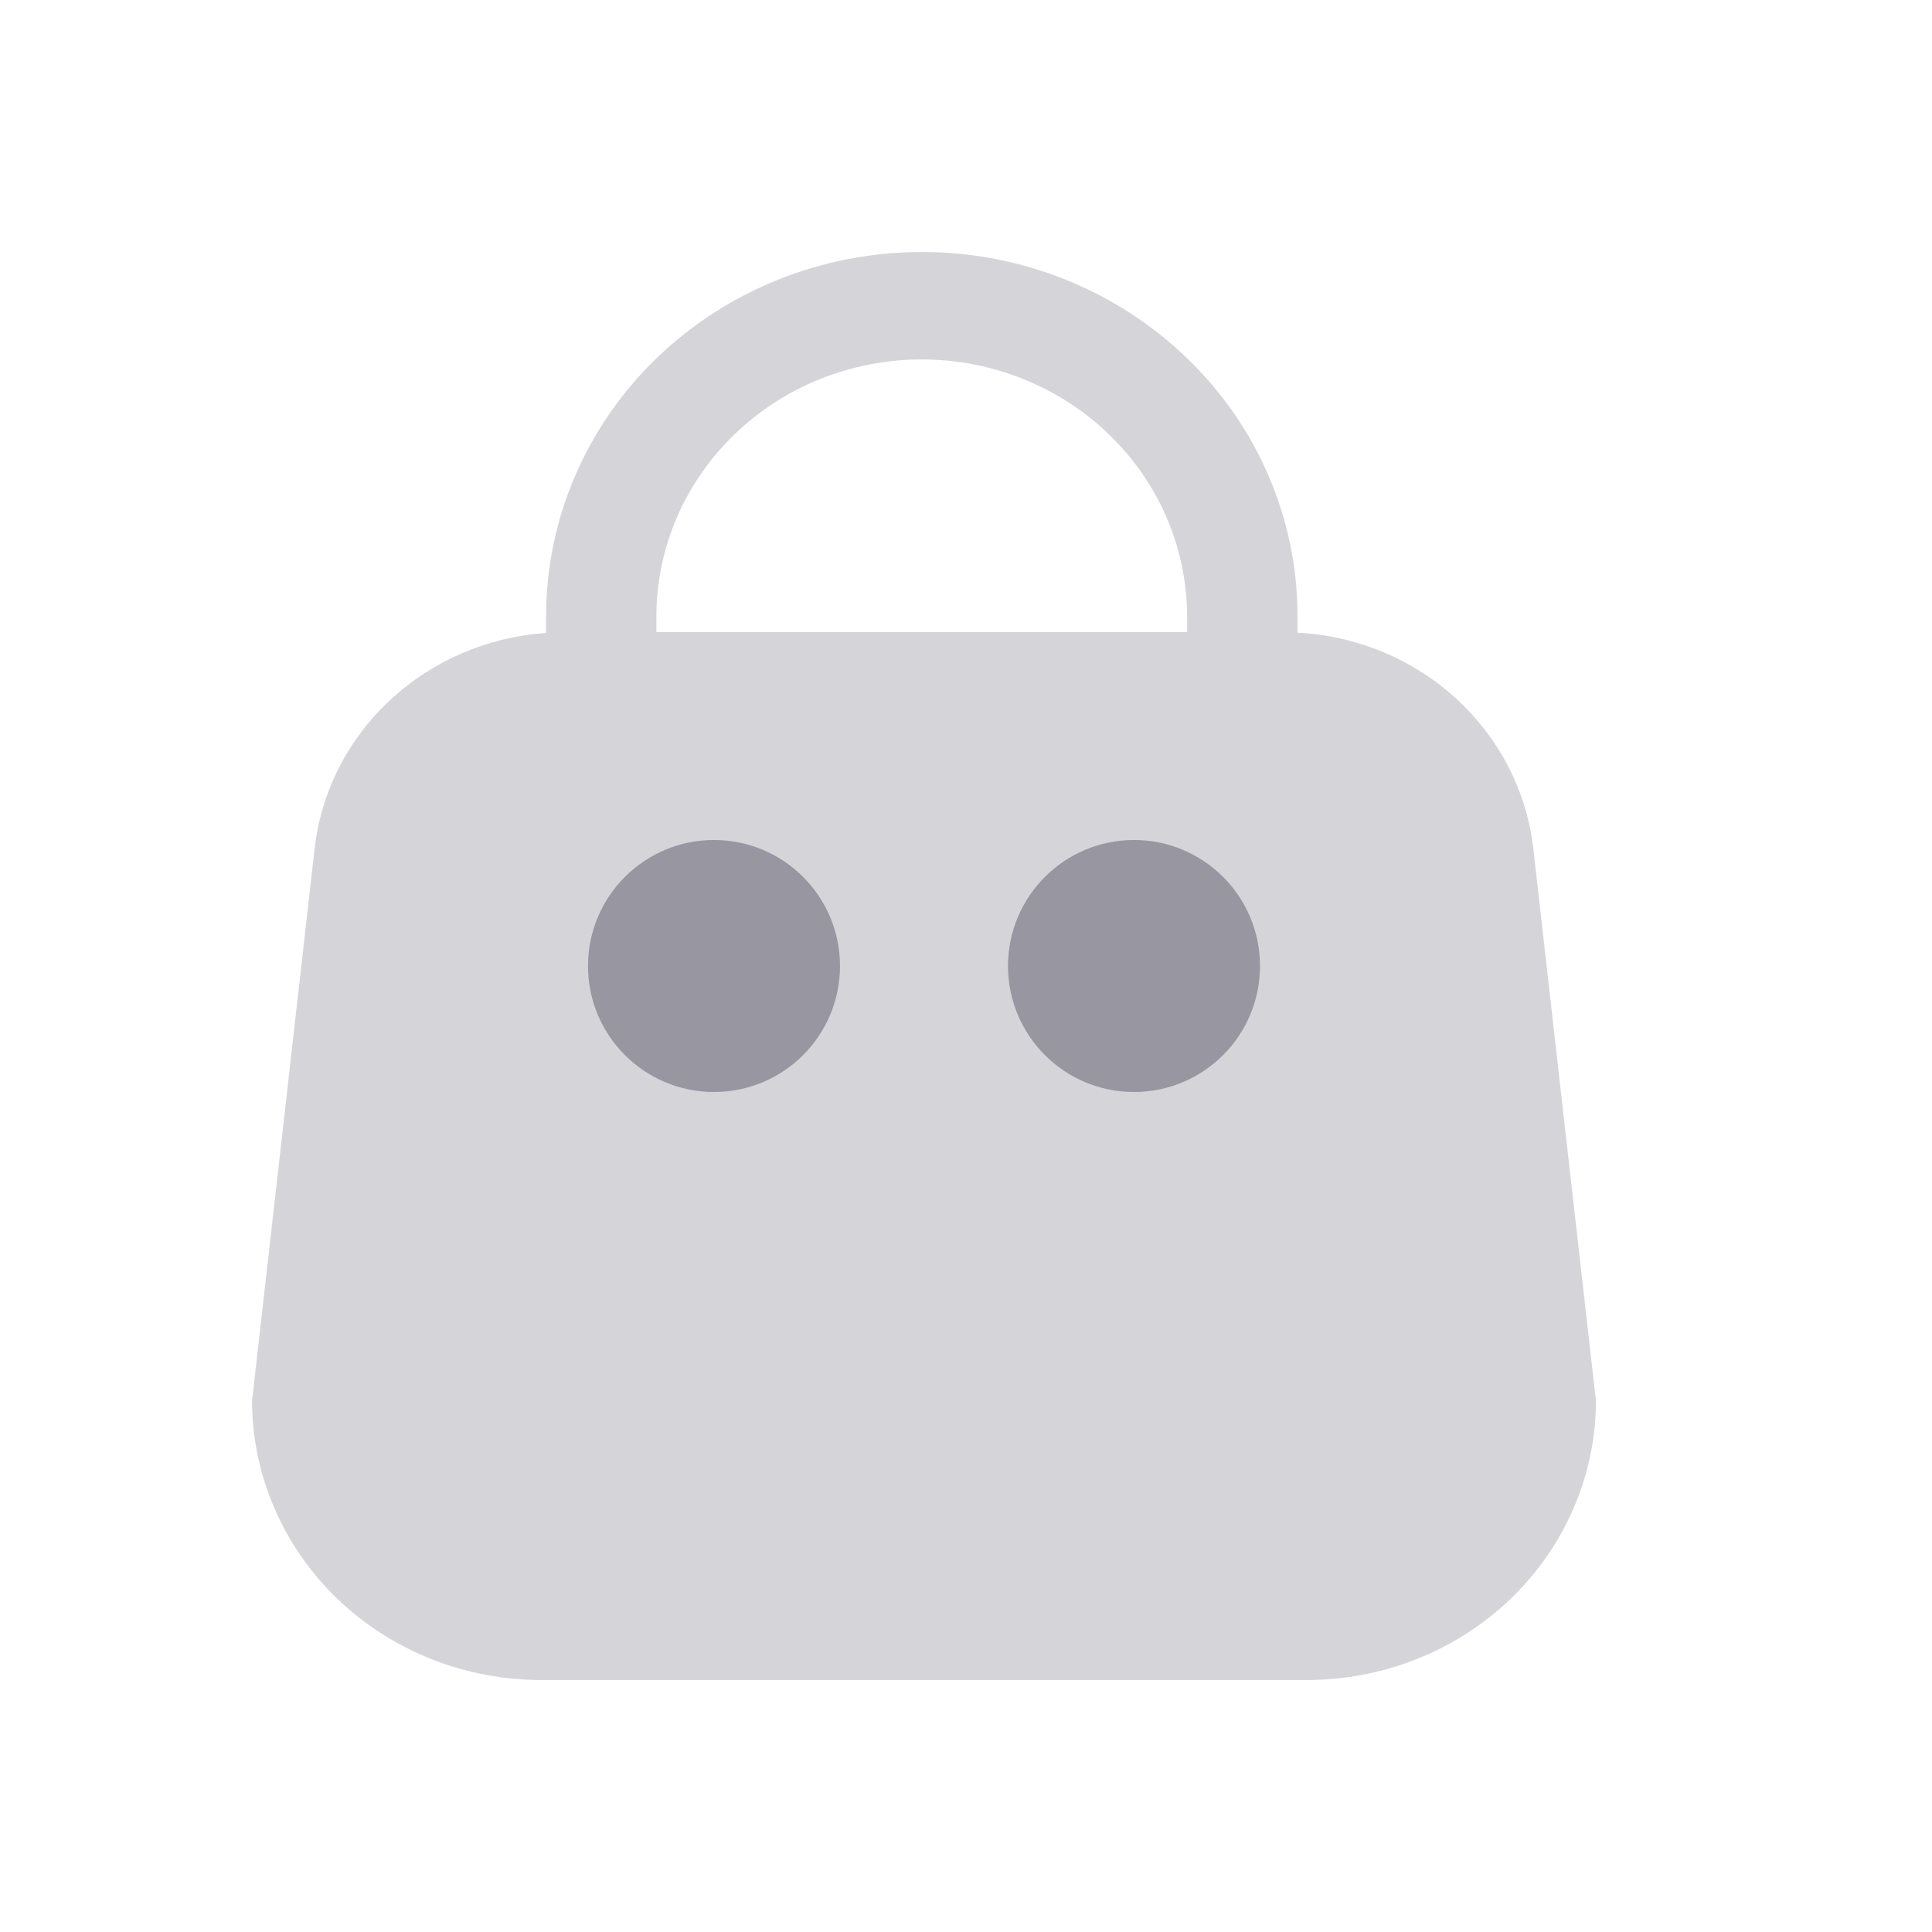 <svg width="23" height="23" viewBox="0 0 23 23" fill="none" xmlns="http://www.w3.org/2000/svg">
<path d="M18.253 10.097C18.174 9.417 17.848 8.786 17.334 8.316C16.821 7.846 16.151 7.568 15.446 7.532V7.332C15.447 6.763 15.331 6.199 15.106 5.674C14.882 5.148 14.552 4.671 14.136 4.269C13.721 3.866 13.228 3.547 12.685 3.329C12.142 3.111 11.56 2.999 10.973 3C9.787 3 8.65 3.457 7.811 4.269C6.973 5.082 6.502 6.184 6.501 7.333V7.535C5.805 7.583 5.148 7.865 4.645 8.334C4.141 8.802 3.823 9.426 3.746 10.098L3 16.682C3.004 17.565 3.369 18.41 4.015 19.032C4.662 19.654 5.537 20.002 6.448 20H15.552C16.463 20.002 17.338 19.654 17.985 19.032C18.631 18.41 18.996 17.565 19 16.682L18.253 10.097ZM7.814 7.34C7.814 6.938 7.896 6.54 8.054 6.169C8.213 5.797 8.446 5.46 8.739 5.176C9.032 4.892 9.38 4.666 9.763 4.512C10.147 4.359 10.557 4.279 10.972 4.279C11.387 4.279 11.798 4.358 12.181 4.512C12.564 4.666 12.913 4.891 13.206 5.176C13.5 5.46 13.732 5.797 13.891 6.168C14.05 6.54 14.132 6.938 14.132 7.34V7.525H7.814V7.34ZM8.437 11.84C8.333 11.84 8.23 11.821 8.134 11.782C8.037 11.743 7.95 11.687 7.876 11.615C7.802 11.544 7.744 11.459 7.704 11.366C7.664 11.273 7.644 11.173 7.644 11.072C7.644 10.971 7.664 10.871 7.704 10.777C7.744 10.684 7.802 10.599 7.876 10.528C7.95 10.457 8.037 10.4 8.134 10.361C8.23 10.323 8.333 10.303 8.437 10.303C8.542 10.303 8.645 10.322 8.742 10.361C8.838 10.4 8.926 10.456 9 10.527C9.074 10.599 9.132 10.684 9.172 10.777C9.212 10.87 9.233 10.971 9.233 11.072C9.233 11.173 9.212 11.273 9.172 11.366C9.132 11.46 9.074 11.544 9 11.616C8.926 11.687 8.838 11.744 8.742 11.782C8.645 11.821 8.542 11.841 8.437 11.84ZM13.564 11.84C13.46 11.841 13.357 11.821 13.26 11.782C13.164 11.744 13.076 11.687 13.002 11.616C12.928 11.544 12.87 11.46 12.829 11.366C12.789 11.273 12.769 11.173 12.769 11.072C12.769 10.971 12.789 10.87 12.829 10.777C12.87 10.684 12.928 10.599 13.002 10.527C13.076 10.456 13.164 10.4 13.26 10.361C13.357 10.322 13.46 10.303 13.564 10.303C13.669 10.303 13.772 10.323 13.868 10.361C13.964 10.4 14.052 10.457 14.126 10.528C14.199 10.599 14.258 10.684 14.298 10.777C14.337 10.871 14.358 10.971 14.358 11.072C14.358 11.173 14.337 11.273 14.298 11.366C14.258 11.459 14.199 11.544 14.126 11.615C14.052 11.687 13.964 11.743 13.868 11.782C13.772 11.821 13.669 11.84 13.564 11.84Z" fill="#D5D5D9"/>
<circle cx="8.5" cy="11.5" r="1.5" fill="#9796A1"/>
<circle cx="13.5" cy="11.5" r="1.5" fill="#9796A1"/>
</svg>
